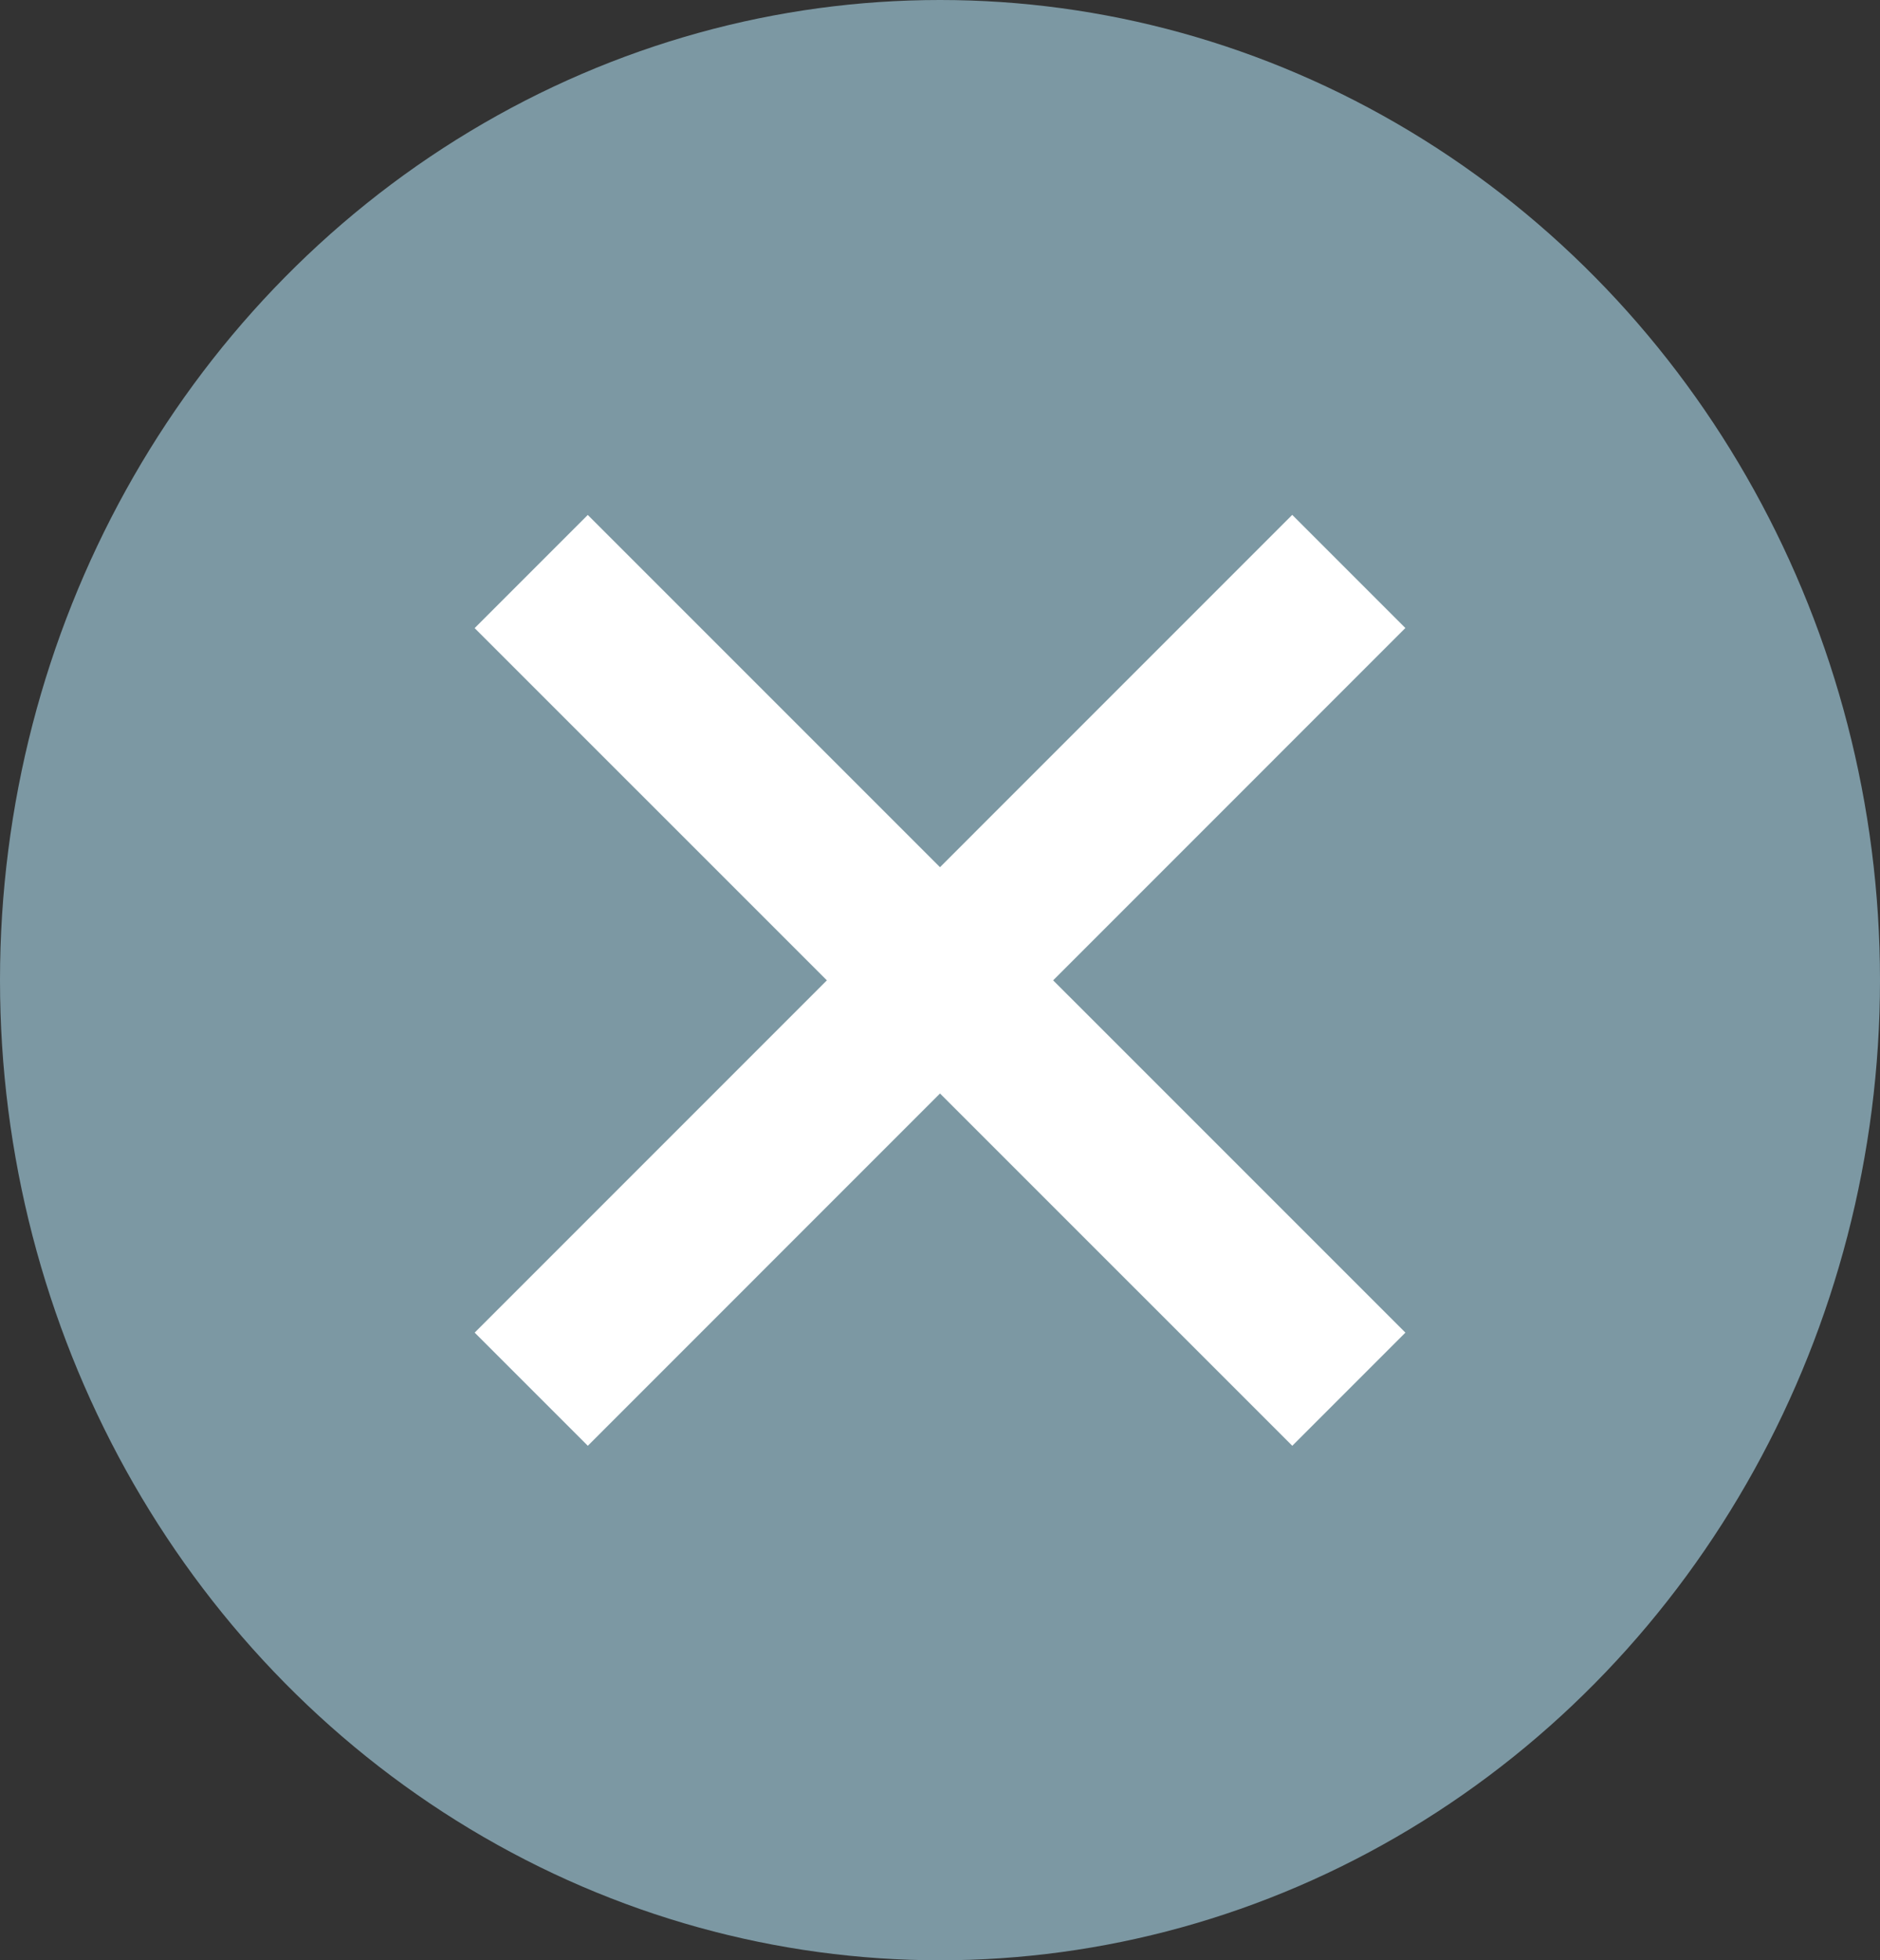 <svg id="Component_9_1" data-name="Component 9 – 1" xmlns="http://www.w3.org/2000/svg" width="47" height="49" viewBox="0 0 47 49">
  <rect x="0" y="0" width="47" height="49" fill="#333333" stroke="none"/>
  <ellipse id="Ellipse_47" data-name="Ellipse 47" cx="23.5" cy="24.5" rx="23.5" ry="24.5" fill="#7C98A3"/>
  <path id="Path_55" data-name="Path 55" d="M841.98,15101.529l20.441,20.439" transform="translate(-828.7 -15087.243)" fill="none" stroke="#fff" stroke-width="4"/>
  <path id="Path_56" data-name="Path 56" d="M0,0,20.441,20.439" transform="translate(13.281 34.725) rotate(-90)" fill="none" stroke="#fff" stroke-width="4"/>
</svg>
